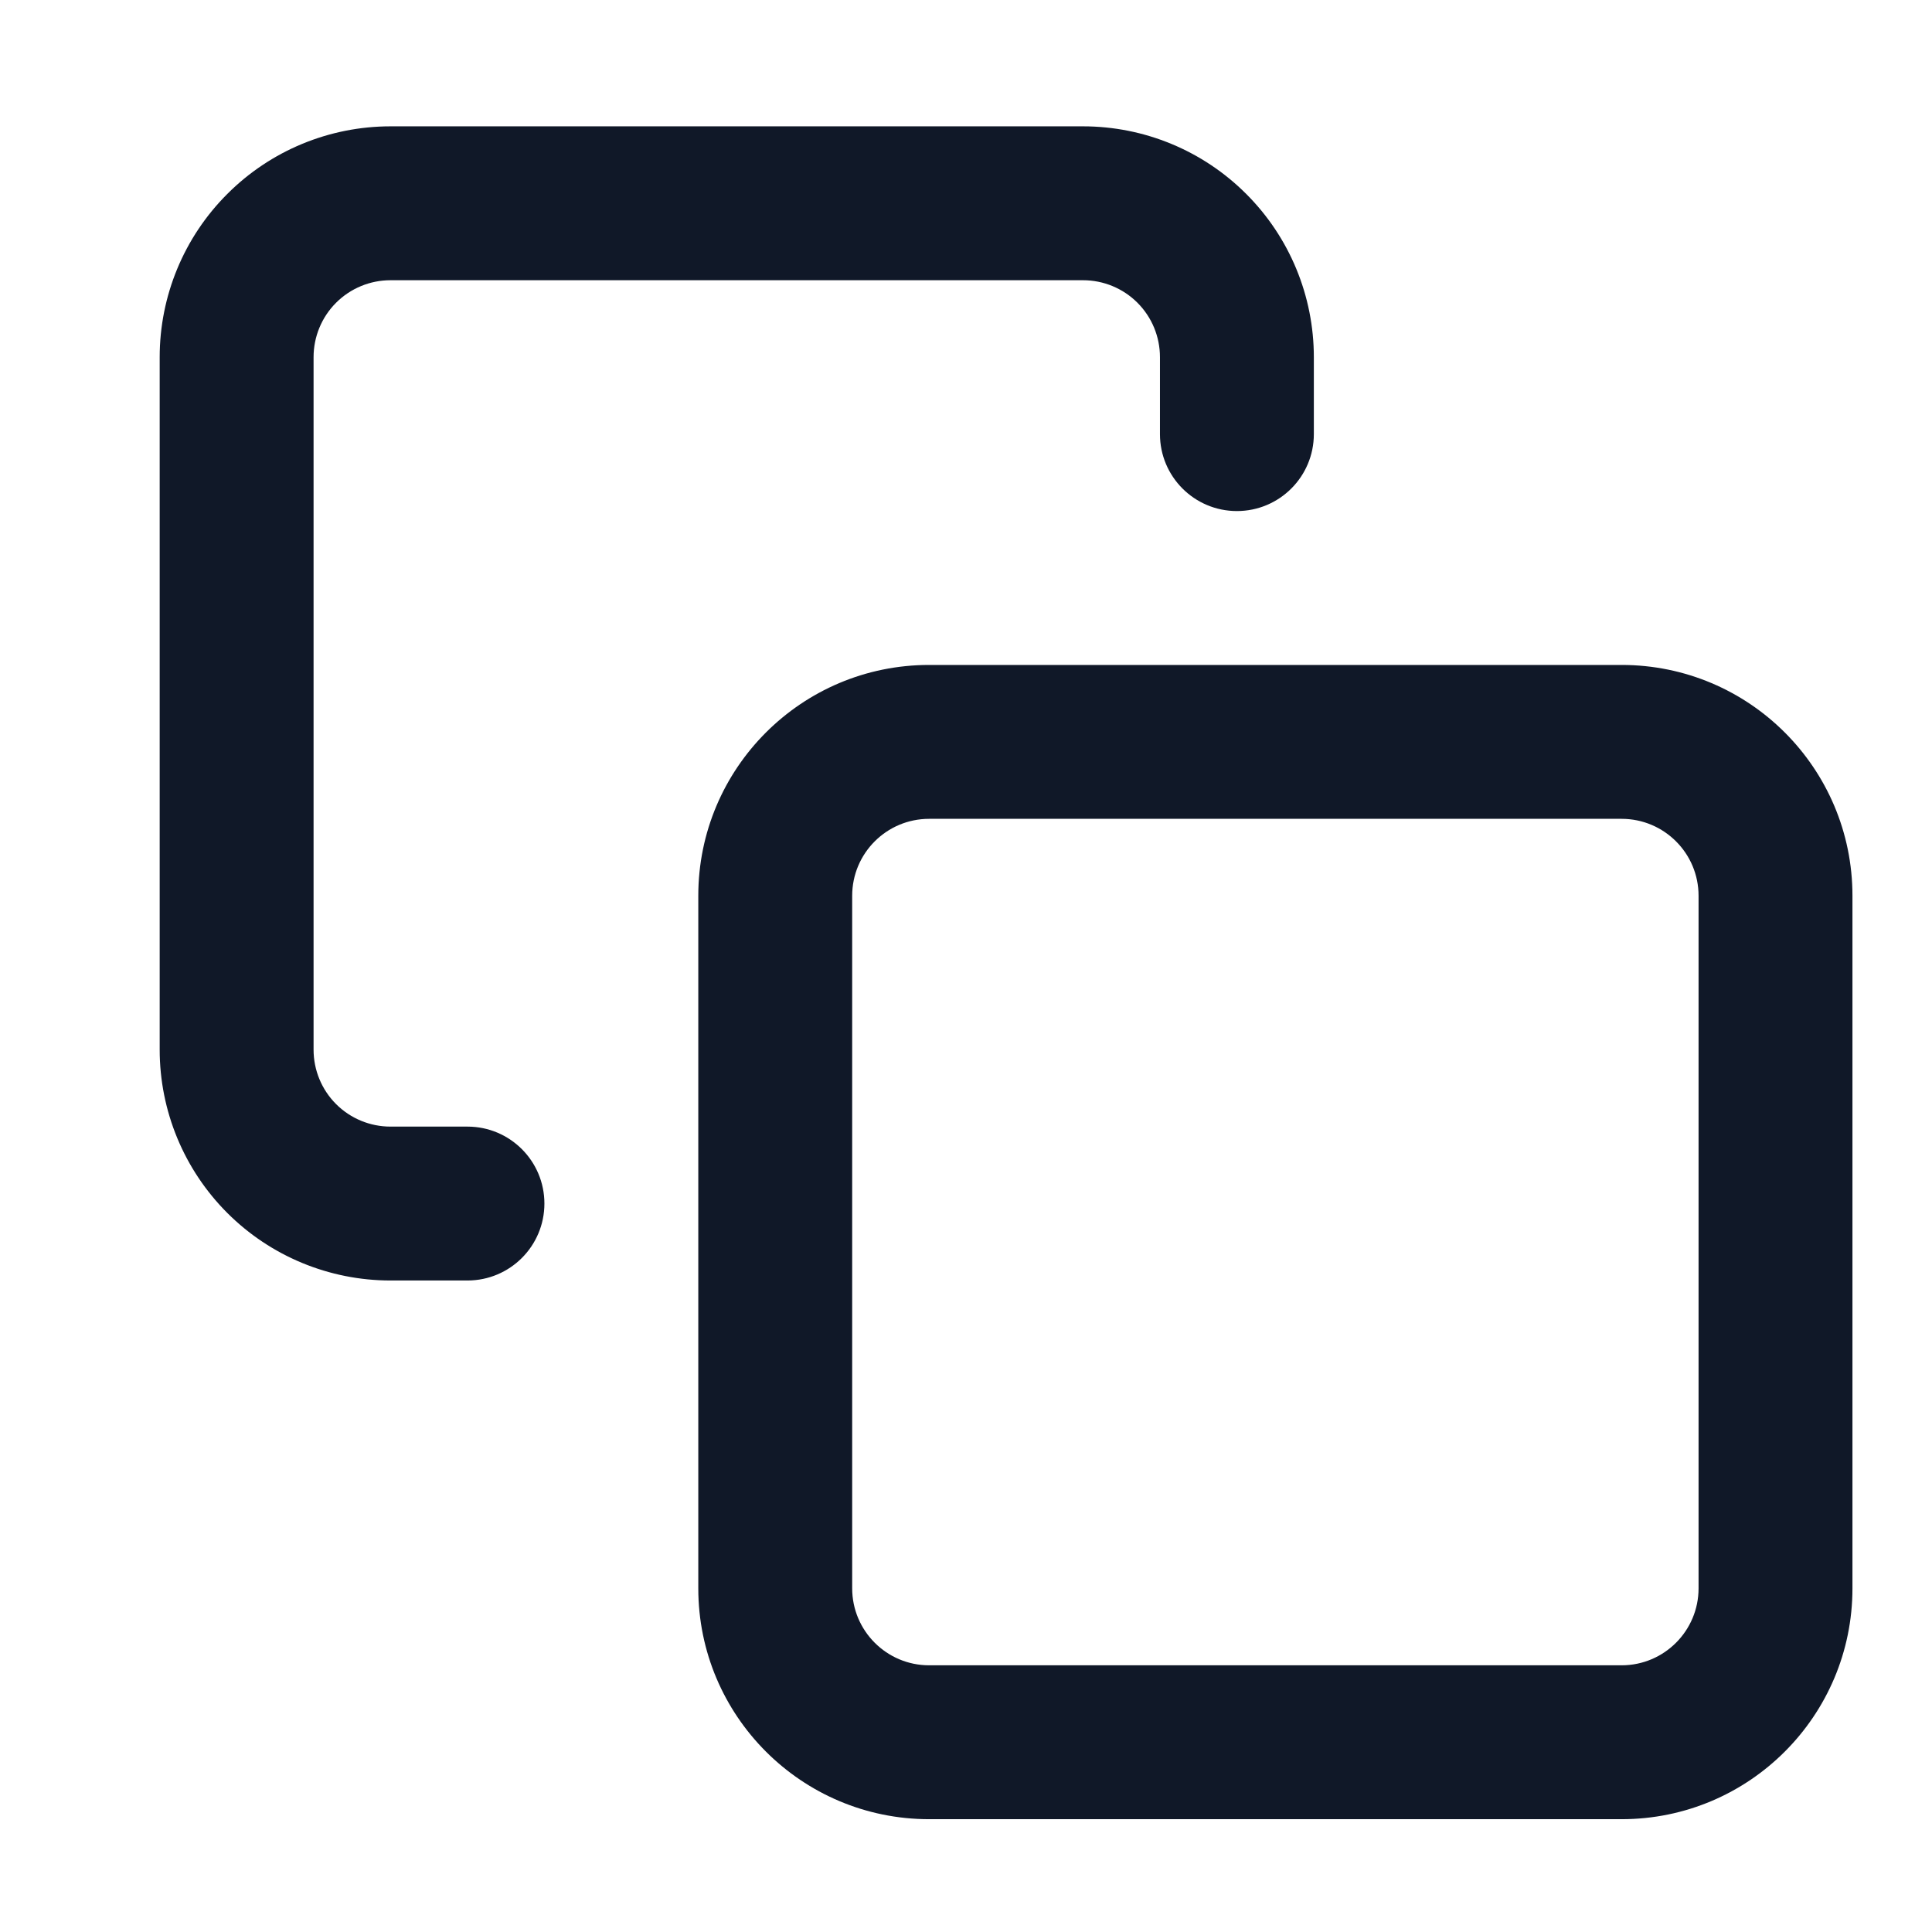 <svg width="23" height="23" viewBox="0 0 23 23" fill="none" xmlns="http://www.w3.org/2000/svg">
<g clip-path="url(#clip0_34_1478)">
<path d="M5.565 15.244C6.071 15.244 6.481 14.834 6.481 14.328C6.481 13.822 6.071 13.412 5.565 13.412V15.244ZM2.817 12.496H1.901H2.817ZM4.649 2.42V1.504V2.42ZM12.893 2.42V1.504V2.42ZM13.809 5.168C13.809 5.674 14.219 6.084 14.725 6.084C15.231 6.084 15.641 5.674 15.641 5.168H13.809ZM11.061 9.748H19.305V7.916H11.061V9.748ZM19.305 9.748C19.811 9.748 20.221 10.158 20.221 10.664H22.053C22.053 9.146 20.823 7.916 19.305 7.916V9.748ZM20.221 10.664V18.909H22.053V10.664H20.221ZM20.221 18.909C20.221 19.414 19.811 19.825 19.305 19.825V21.657C20.823 21.657 22.053 20.426 22.053 18.909H20.221ZM19.305 19.825H11.061V21.657H19.305V19.825ZM11.061 19.825C10.555 19.825 10.145 19.414 10.145 18.909H8.313C8.313 20.426 9.543 21.657 11.061 21.657V19.825ZM10.145 18.909V10.664H8.313V18.909H10.145ZM10.145 10.664C10.145 10.158 10.555 9.748 11.061 9.748V7.916C9.543 7.916 8.313 9.146 8.313 10.664H10.145ZM5.565 13.412H4.649V15.244H5.565V13.412ZM4.649 13.412C4.406 13.412 4.173 13.316 4.001 13.144L2.706 14.44C3.221 14.955 3.92 15.244 4.649 15.244V13.412ZM4.001 13.144C3.829 12.972 3.733 12.739 3.733 12.496H1.901C1.901 13.225 2.19 13.924 2.706 14.44L4.001 13.144ZM3.733 12.496V4.252H1.901V12.496H3.733ZM3.733 4.252C3.733 4.009 3.829 3.776 4.001 3.604L2.706 2.309C2.19 2.824 1.901 3.523 1.901 4.252H3.733ZM4.001 3.604C4.173 3.432 4.406 3.336 4.649 3.336V1.504C3.92 1.504 3.221 1.793 2.706 2.309L4.001 3.604ZM4.649 3.336H12.893V1.504H4.649V3.336ZM12.893 3.336C13.136 3.336 13.369 3.432 13.541 3.604L14.836 2.309C14.321 1.793 13.622 1.504 12.893 1.504V3.336ZM13.541 3.604C13.713 3.776 13.809 4.009 13.809 4.252H15.641C15.641 3.523 15.352 2.824 14.836 2.309L13.541 3.604ZM13.809 4.252V5.168H15.641V4.252H13.809Z" fill="#101828"/>
</g>
<defs>
<clipPath id="clip0_34_1478">
<rect width="21.985" height="21.985" fill="white" transform="translate(0.985 0.588)"/>
</clipPath>
</defs>
</svg>
